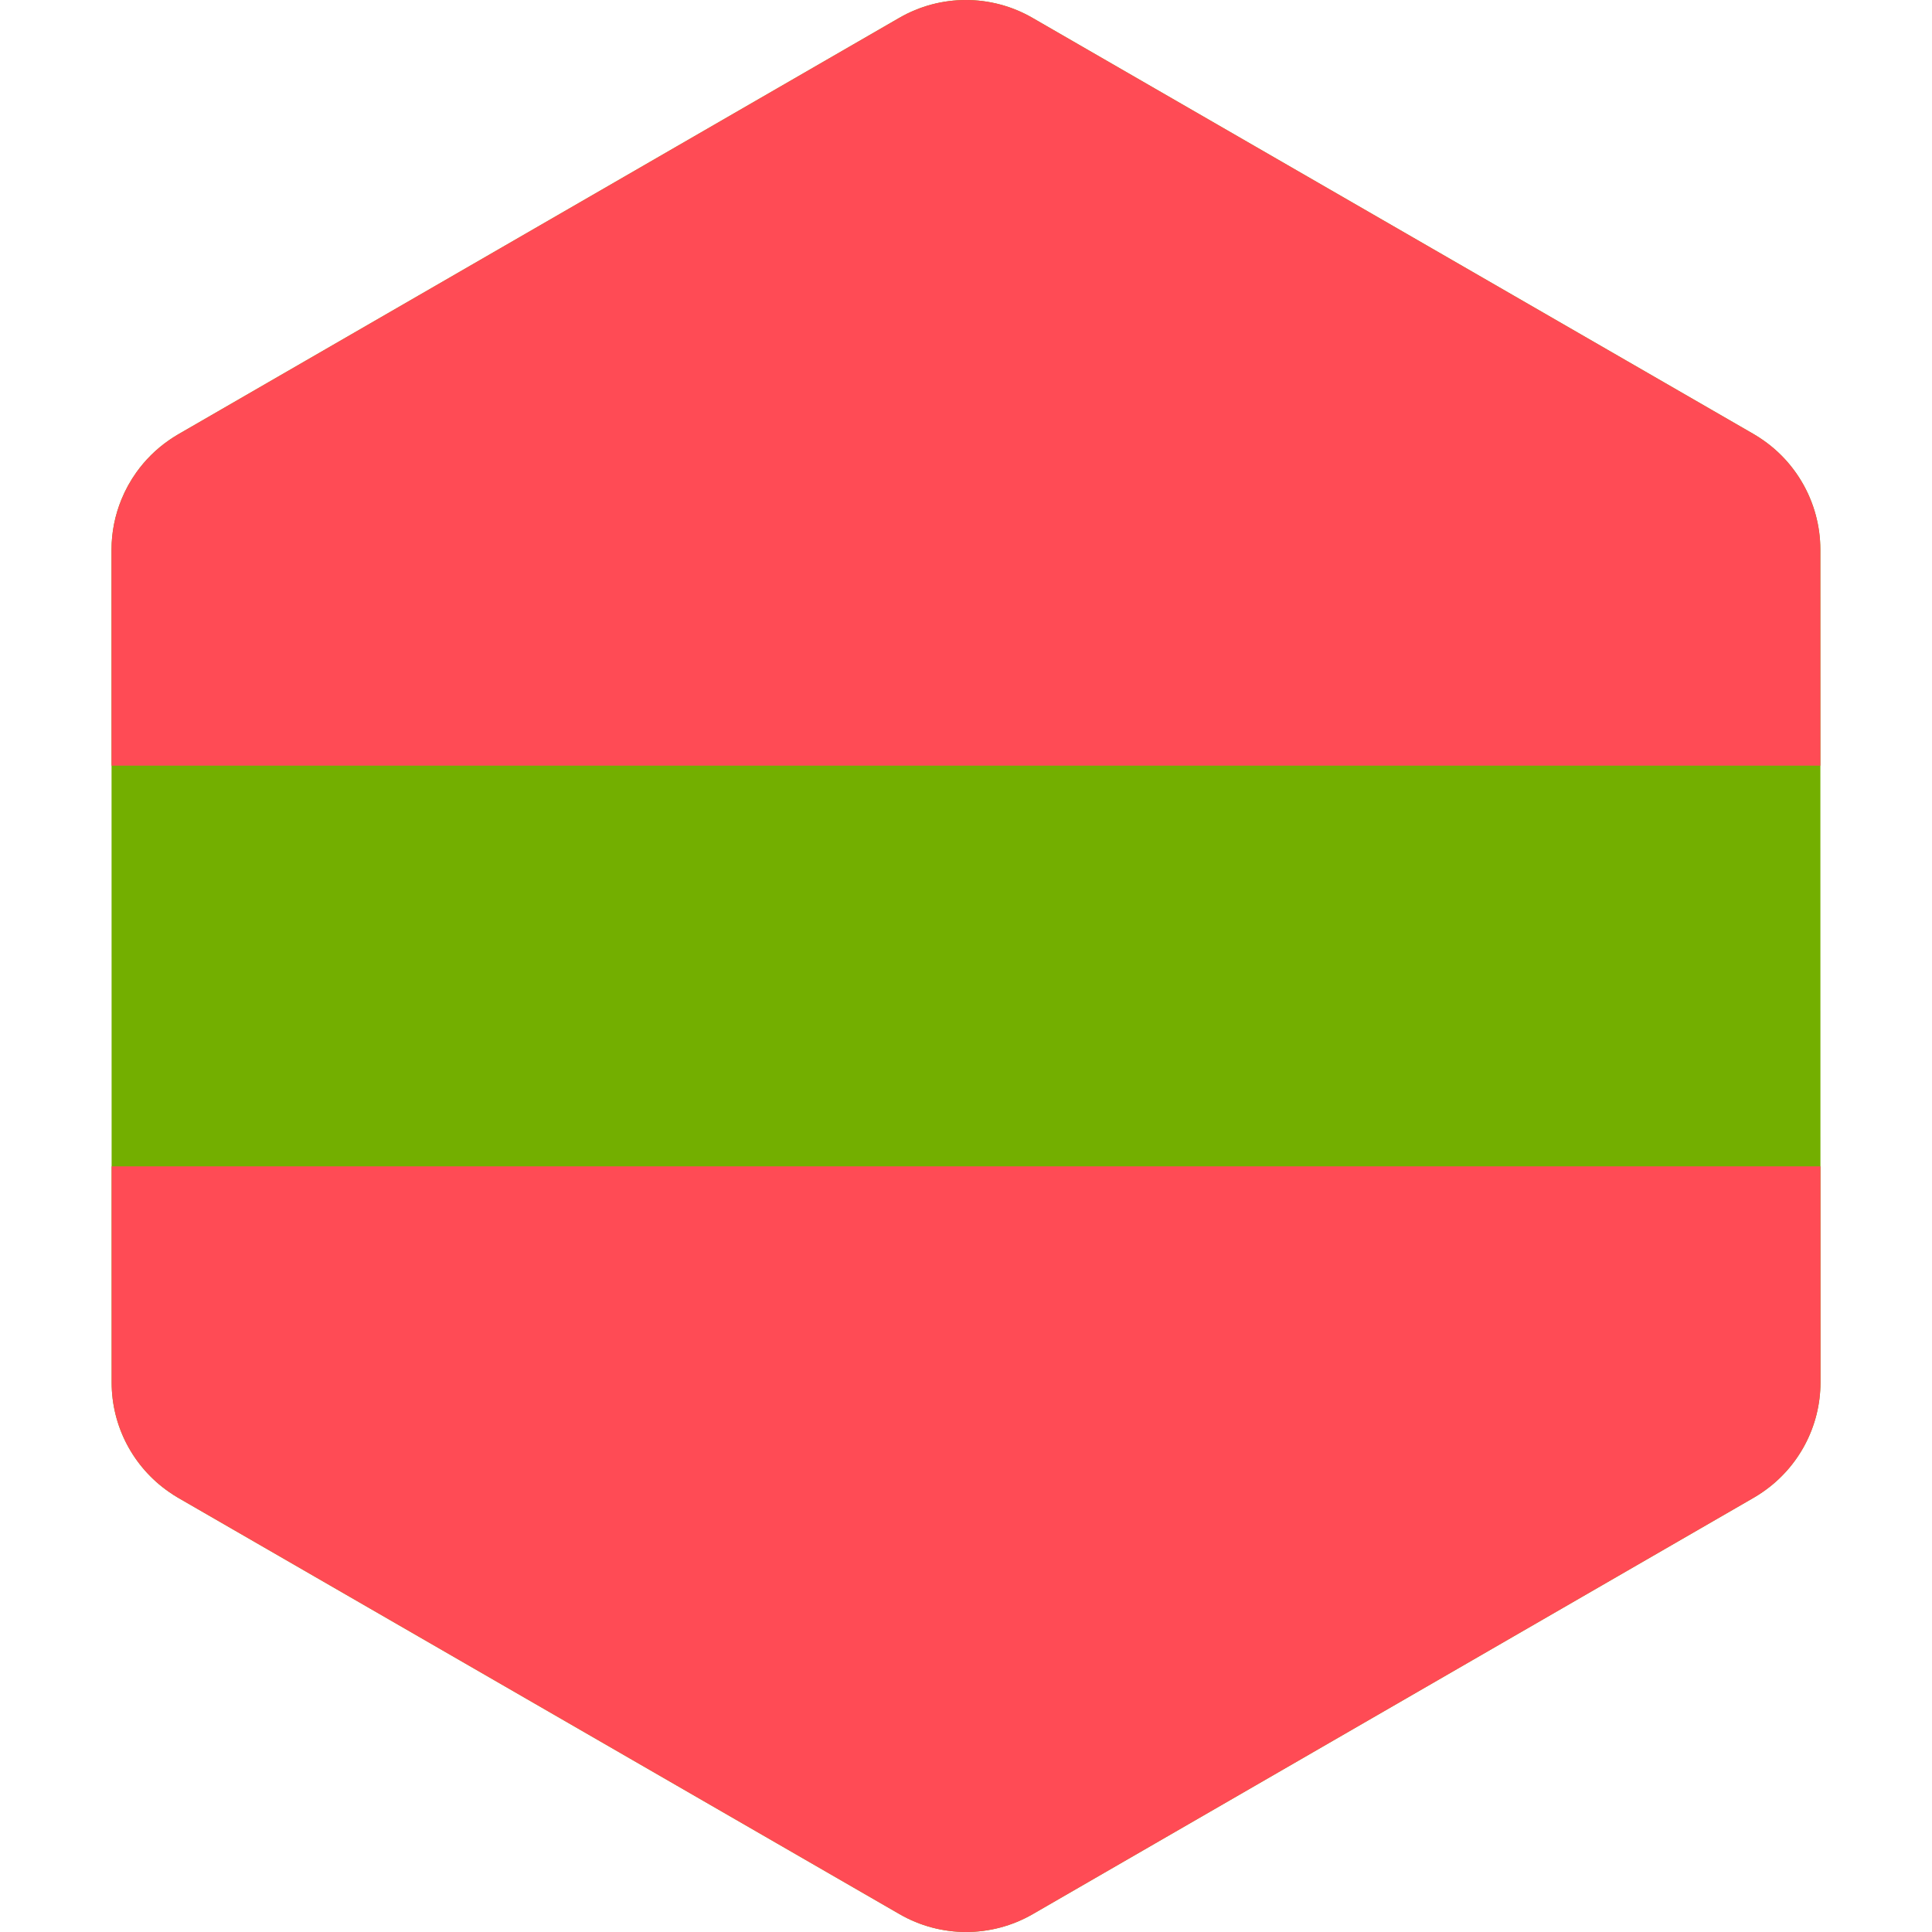 <?xml version="1.0" encoding="iso-8859-1"?>
<!-- Generator: Adobe Illustrator 19.0.0, SVG Export Plug-In . SVG Version: 6.00 Build 0)  -->
<svg xmlns="http://www.w3.org/2000/svg" xmlns:xlink="http://www.w3.org/1999/xlink" version="1.1" id="Layer_1" x="0px" y="0px" viewBox="0 0 512.002 512.002" style="enable-background:new 0 0 512.002 512.002;" xml:space="preserve">
<path style="fill:#73AF00;" d="M482.451,366.319l-0.008-42.41l-0.005-27.164l-0.014-81.491l-0.005-27.164l-0.008-42.486  c0-3.105-0.422-6.147-1.202-9.07c-0.42-1.572-0.948-3.107-1.576-4.598c-2.568-6.091-6.814-11.419-12.362-15.28  c-0.812-0.565-1.642-1.11-2.509-1.611l-23.71-13.684l-22.198-12.81l-17.87-10.313l-68.336-39.437l0,0l-26.659-15.386l-19.995-11.539  l-12.39-7.151c-10.918-6.301-24.37-6.3-35.287,0.006l-12.307,7.108l-19.995,11.548l-26.659,15.398l0,0l-68.33,39.466L81.079,95.547  l-22.191,12.818l-11.697,6.756c-0.841,0.486-1.648,1.015-2.439,1.561c-3.392,2.349-6.296,5.254-8.638,8.538  c-1.572,2.206-2.883,4.585-3.911,7.092c-1.715,4.179-2.652,8.706-2.651,13.371l0.007,42.41l0.005,27.164l0.014,81.478v0.014v0.005  l0.005,27.159l0.007,42.478v0.006c0.003,11.607,5.715,22.388,15.14,28.946c0.812,0.565,1.642,1.11,2.509,1.61l23.377,13.491  l22.198,12.812l18.204,10.506l94.999,54.826l19.995,11.539l12.39,7.151c10.918,6.302,24.37,6.298,35.287-0.006l12.307-7.108  l19.995-11.548l26.659-15.397l0,0l57.587-33.261l10.742-6.205l27.325-15.782l22.191-12.818l14.319-8.27  c0.841-0.486,1.648-1.015,2.439-1.561C476.716,388.766,482.452,377.956,482.451,366.319L482.451,366.319L482.451,366.319z"/>
<g>
	<path style="fill:#FF4B55;" d="M482.421,188.092l-0.008-42.486c0-3.105-0.422-6.147-1.202-9.07   c-0.42-1.572-0.948-3.107-1.576-4.597c-2.568-6.091-6.814-11.419-12.362-15.28c-0.812-0.565-1.642-1.11-2.509-1.611l-23.71-13.684   l-22.198-12.81l-17.87-10.313l-68.338-39.44l-12.065-6.963l-14.594-8.423l-19.995-11.539l-12.39-7.151   c-10.918-6.302-24.37-6.3-35.287,0.006l-12.307,7.108l-19.995,11.548l-14.631,8.45l-12.029,6.948l0,0l-68.33,39.464L81.079,95.547   l-22.191,12.818l-11.697,6.756c-0.841,0.486-1.648,1.015-2.439,1.561c-3.392,2.349-6.296,5.254-8.638,8.538   c-1.572,2.206-2.883,4.585-3.911,7.092c-1.715,4.179-2.652,8.706-2.651,13.371l0.007,42.41l0.003,14.818h452.861L482.421,188.092z"/>
	<path style="fill:#FF4B55;" d="M482.443,323.911l-0.003-14.818H29.579l0.002,14.818l0.007,42.478v0.006   c0.003,11.607,5.715,22.389,15.14,28.946c0.812,0.565,1.642,1.11,2.509,1.611l23.377,13.491l22.198,12.812l18.204,10.506   l80.406,46.404l14.593,8.423l19.995,11.539l12.39,7.151c10.918,6.302,24.37,6.298,35.287-0.006l12.307-7.108l19.995-11.548   l14.631-8.45l12.028-6.947l57.587-33.261l10.742-6.205l27.325-15.782l22.191-12.818l14.319-8.27   c0.841-0.486,1.648-1.013,2.439-1.562c9.465-6.556,15.201-17.365,15.2-29.001L482.443,323.911z"/>
</g>
<g>
</g>
<g>
</g>
<g>
</g>
<g>
</g>
<g>
</g>
<g>
</g>
<g>
</g>
<g>
</g>
<g>
</g>
<g>
</g>
<g>
</g>
<g>
</g>
<g>
</g>
<g>
</g>
<g>
</g>
</svg>
